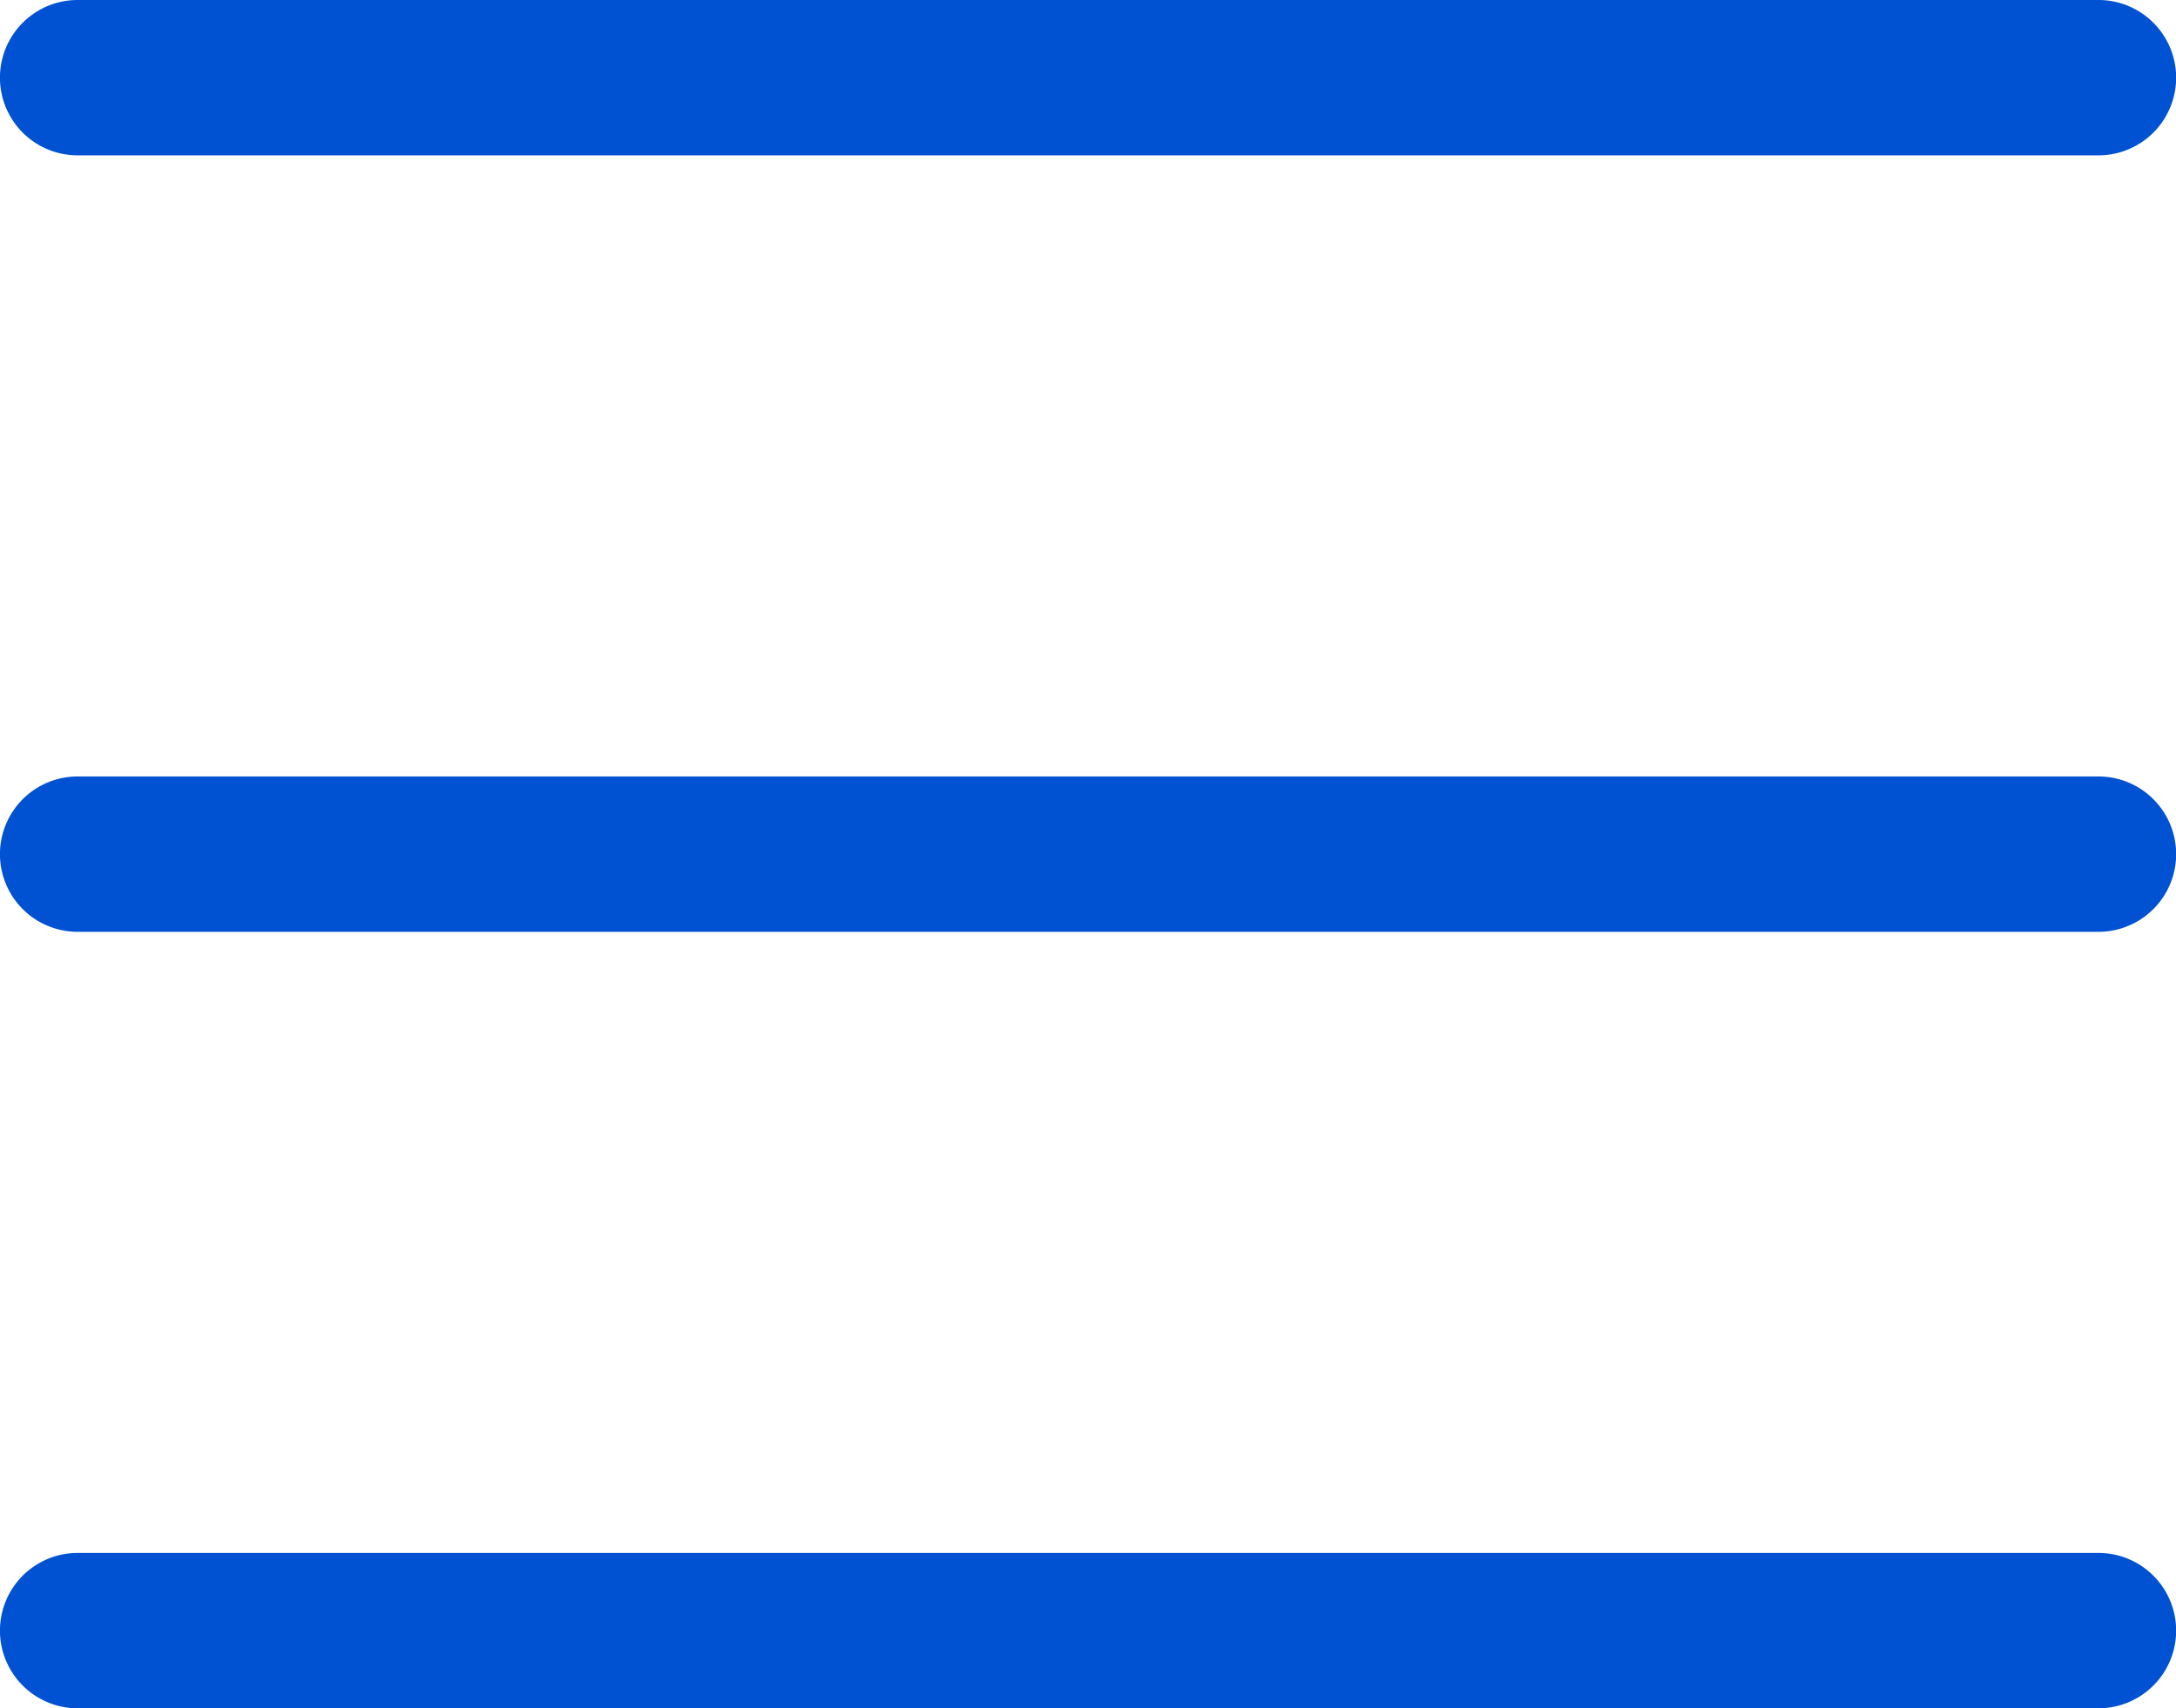 <svg xmlns="http://www.w3.org/2000/svg" width="23.746" height="18.639">
    <g data-name="noun_hamburger menu_2178920">
        <path data-name="Path 319" d="M.859 3.441H.847a.847.847 0 0 0 0 1.695H22.9a.847.847 0 0 0 0-1.695H.859zm0 8.472H.847a.847.847 0 0 0 0 1.695H22.9a.847.847 0 0 0 0-1.695H.859zm0 8.472H.847a.847.847 0 1 0 0 1.695H22.9a.847.847 0 0 0 0-1.695H.859z" style="fill:#0052d2" transform="translate(0 -3.441)"/>
    </g>
</svg>
